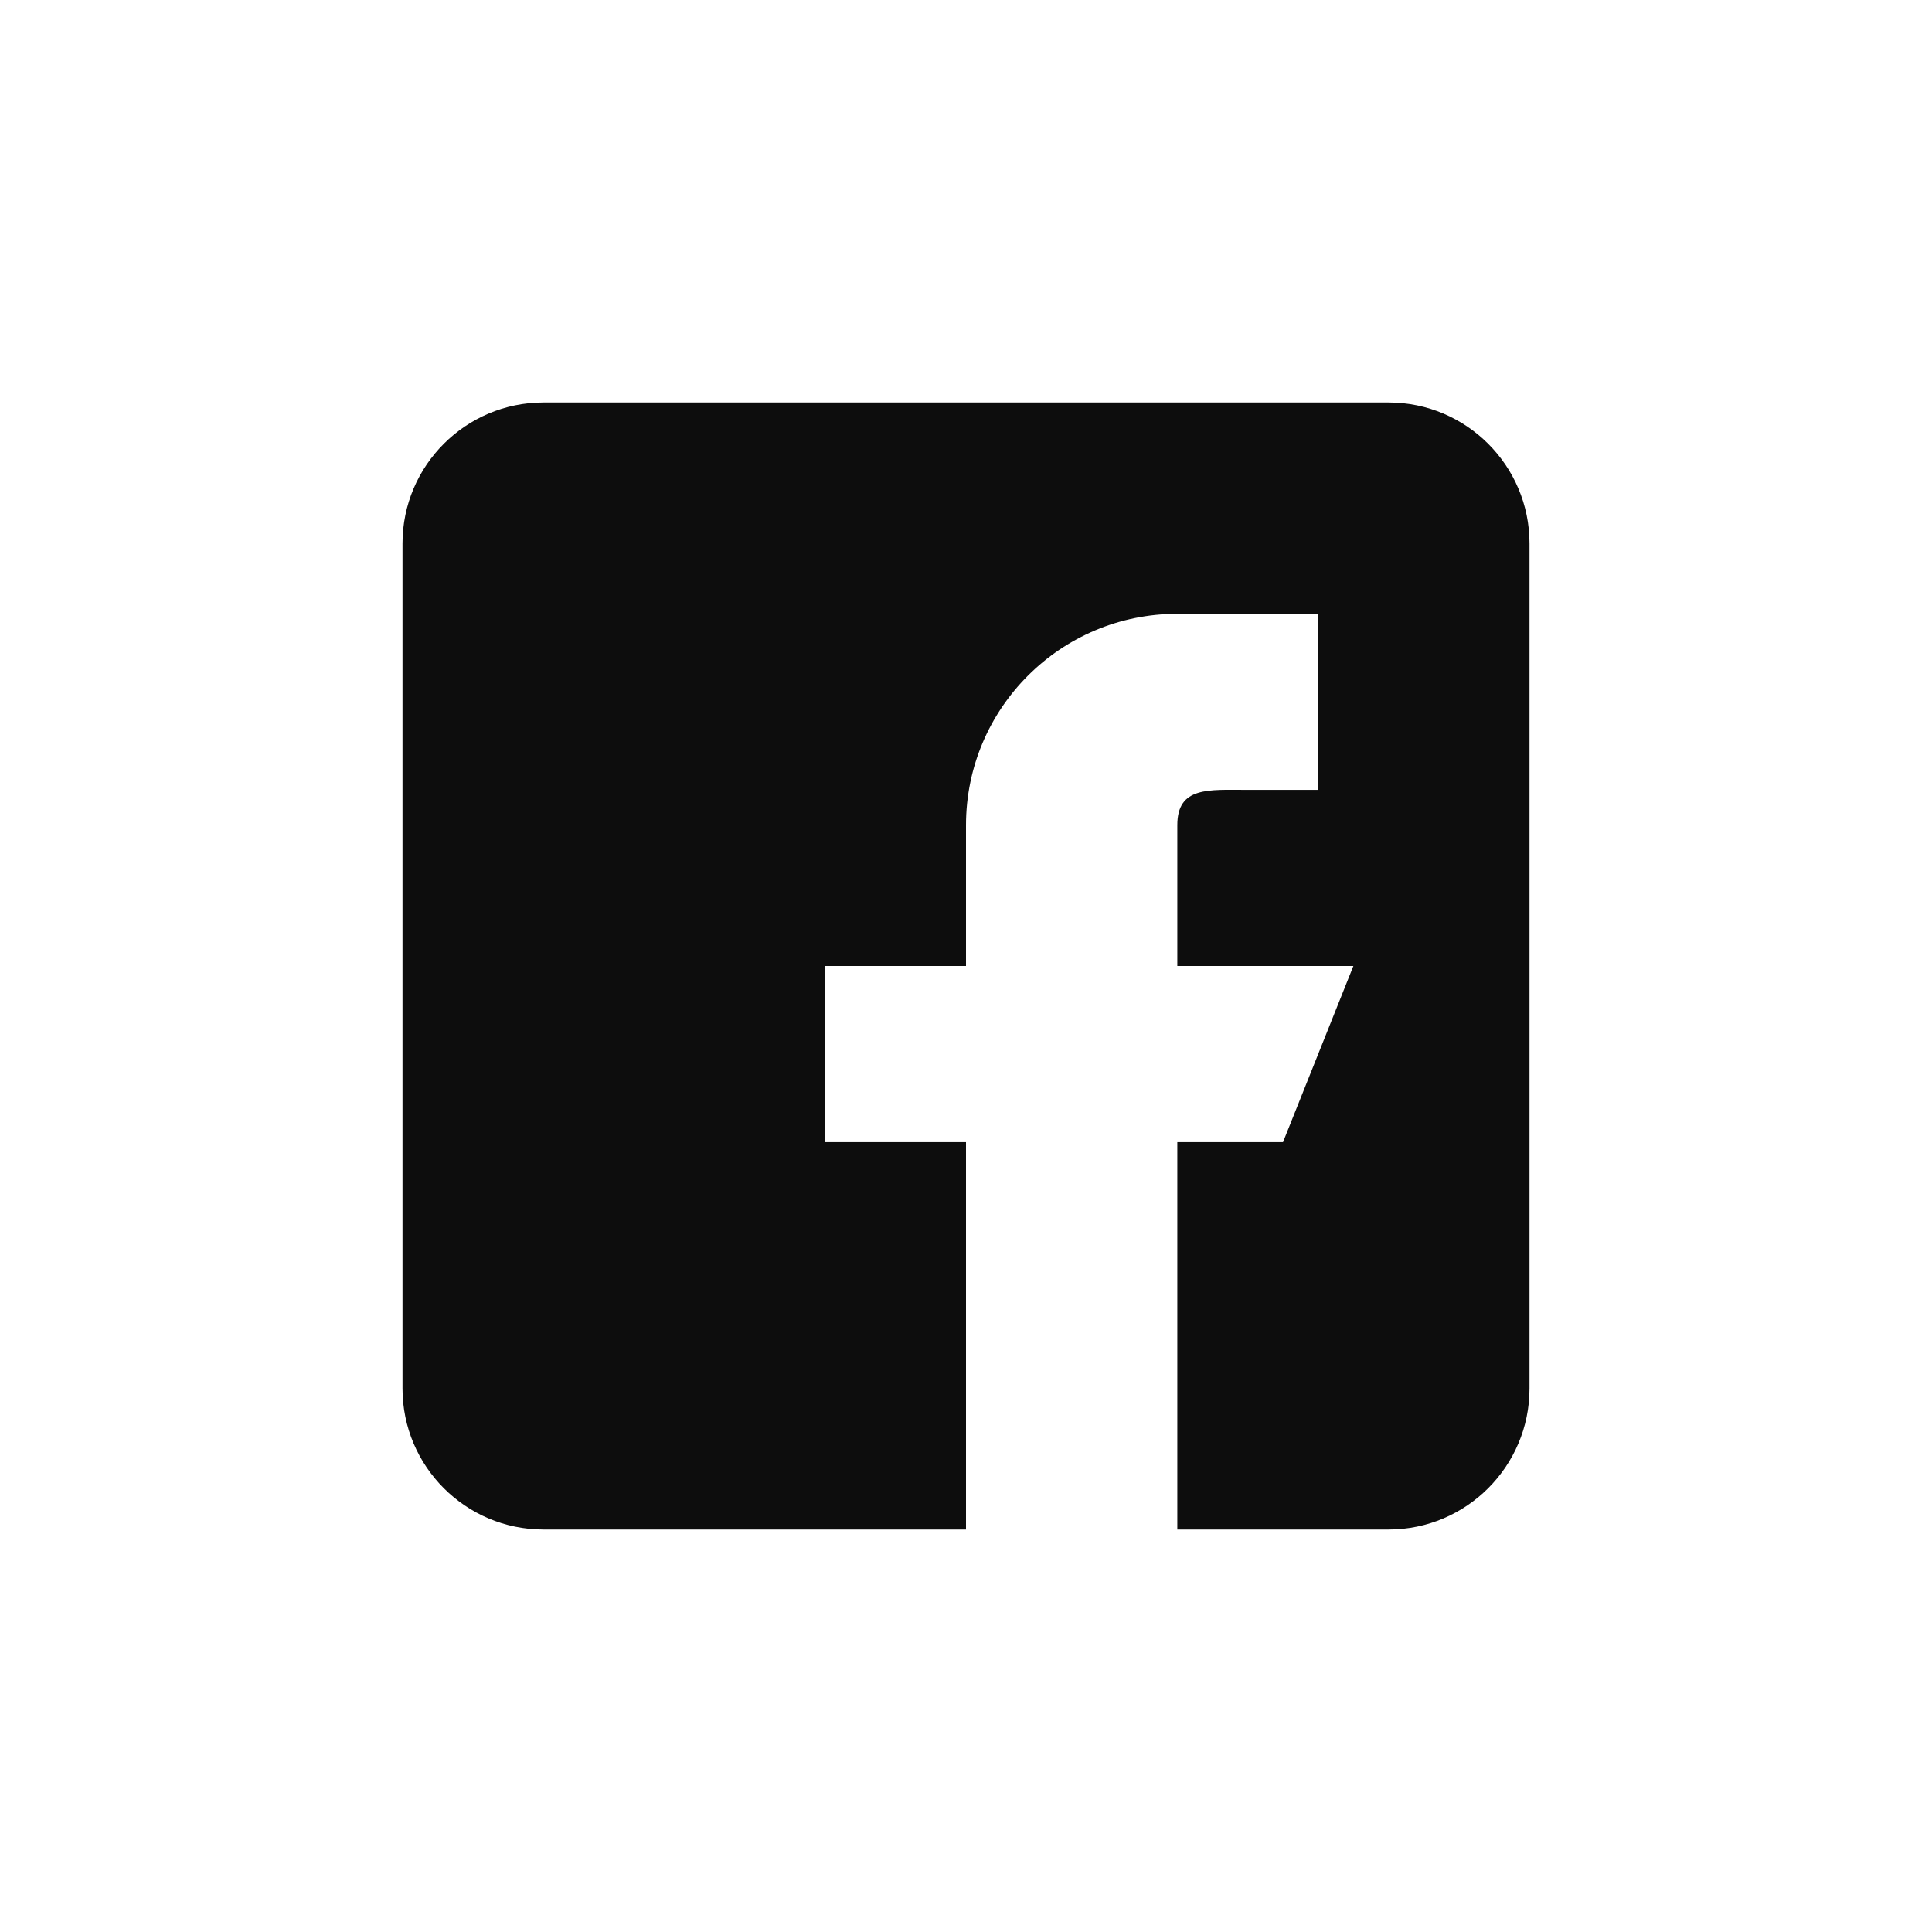 <svg xmlns="http://www.w3.org/2000/svg" width="24" height="24" viewBox="0 0 24 24">
  <path fill="#0D0D0D" d="M17.25,5 L6.75,5 C5.785,5 5,5.785 5,6.75 L5,17.25 C5,18.215 5.785,19 6.75,19 L12,19 L12,14.188 L10.25,14.188 L10.25,12 L12,12 L12,10.25 C12,8.8 13.175,7.625 14.625,7.625 L16.375,7.625 L16.375,9.812 L15.5,9.812 C15.017,9.812 14.625,9.767 14.625,10.25 L14.625,12 L16.812,12 L15.938,14.188 L14.625,14.188 L14.625,19 L17.25,19 C18.215,19 19,18.215 19,17.25 L19,6.75 C19,5.785 18.215,5 17.25,5 Z"/>
</svg>
